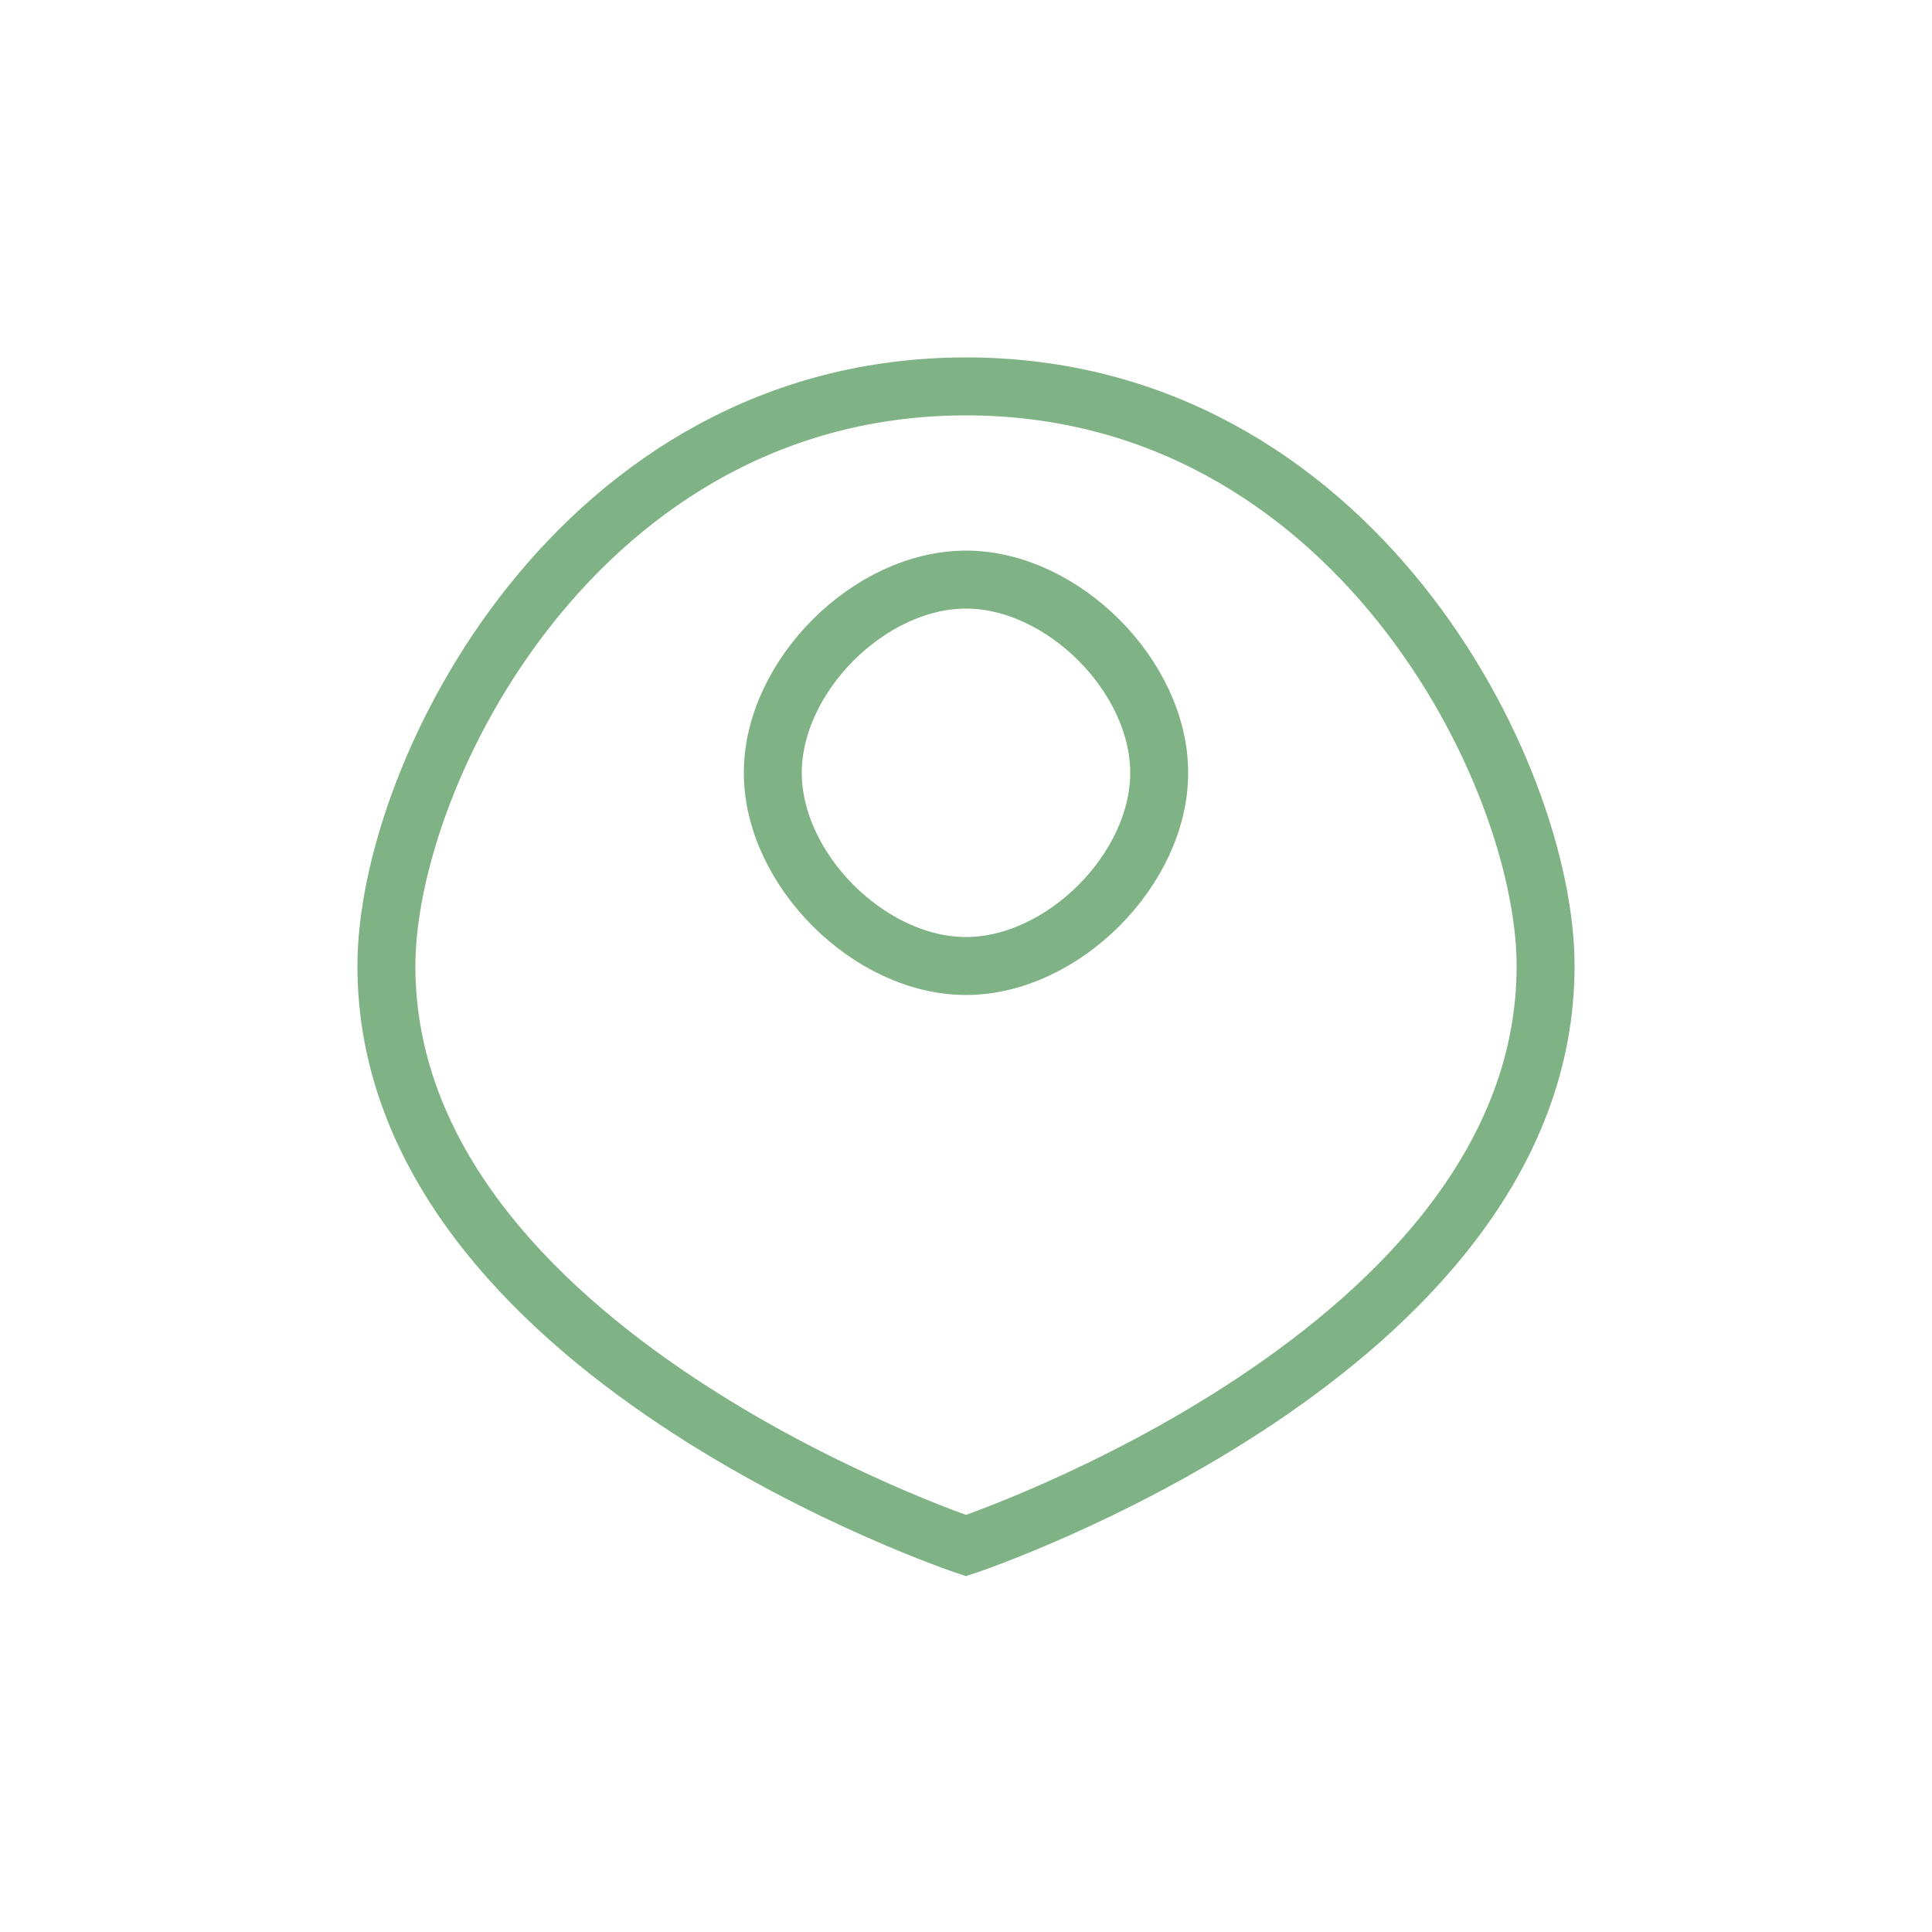 <svg width="100" height="100" xmlns="http://www.w3.org/2000/svg">
        <rect width="100%" height="100%" fill="transparent" />
        <path d="M50,20 c20,0 30,20 30,30 c0,20 -30,30 -30,30 c0,0 -30,-10 -30,-30 c0,-10 10,-30 30,-30 z M50,30 c5,0 10,5 10,10 c0,5 -5,10 -10,10 c-5,0 -10,-5 -10,-10 c0,-5 5,-10 10,-10 z" stroke="#7fb285" stroke-width="3" fill="none" />
    </svg>